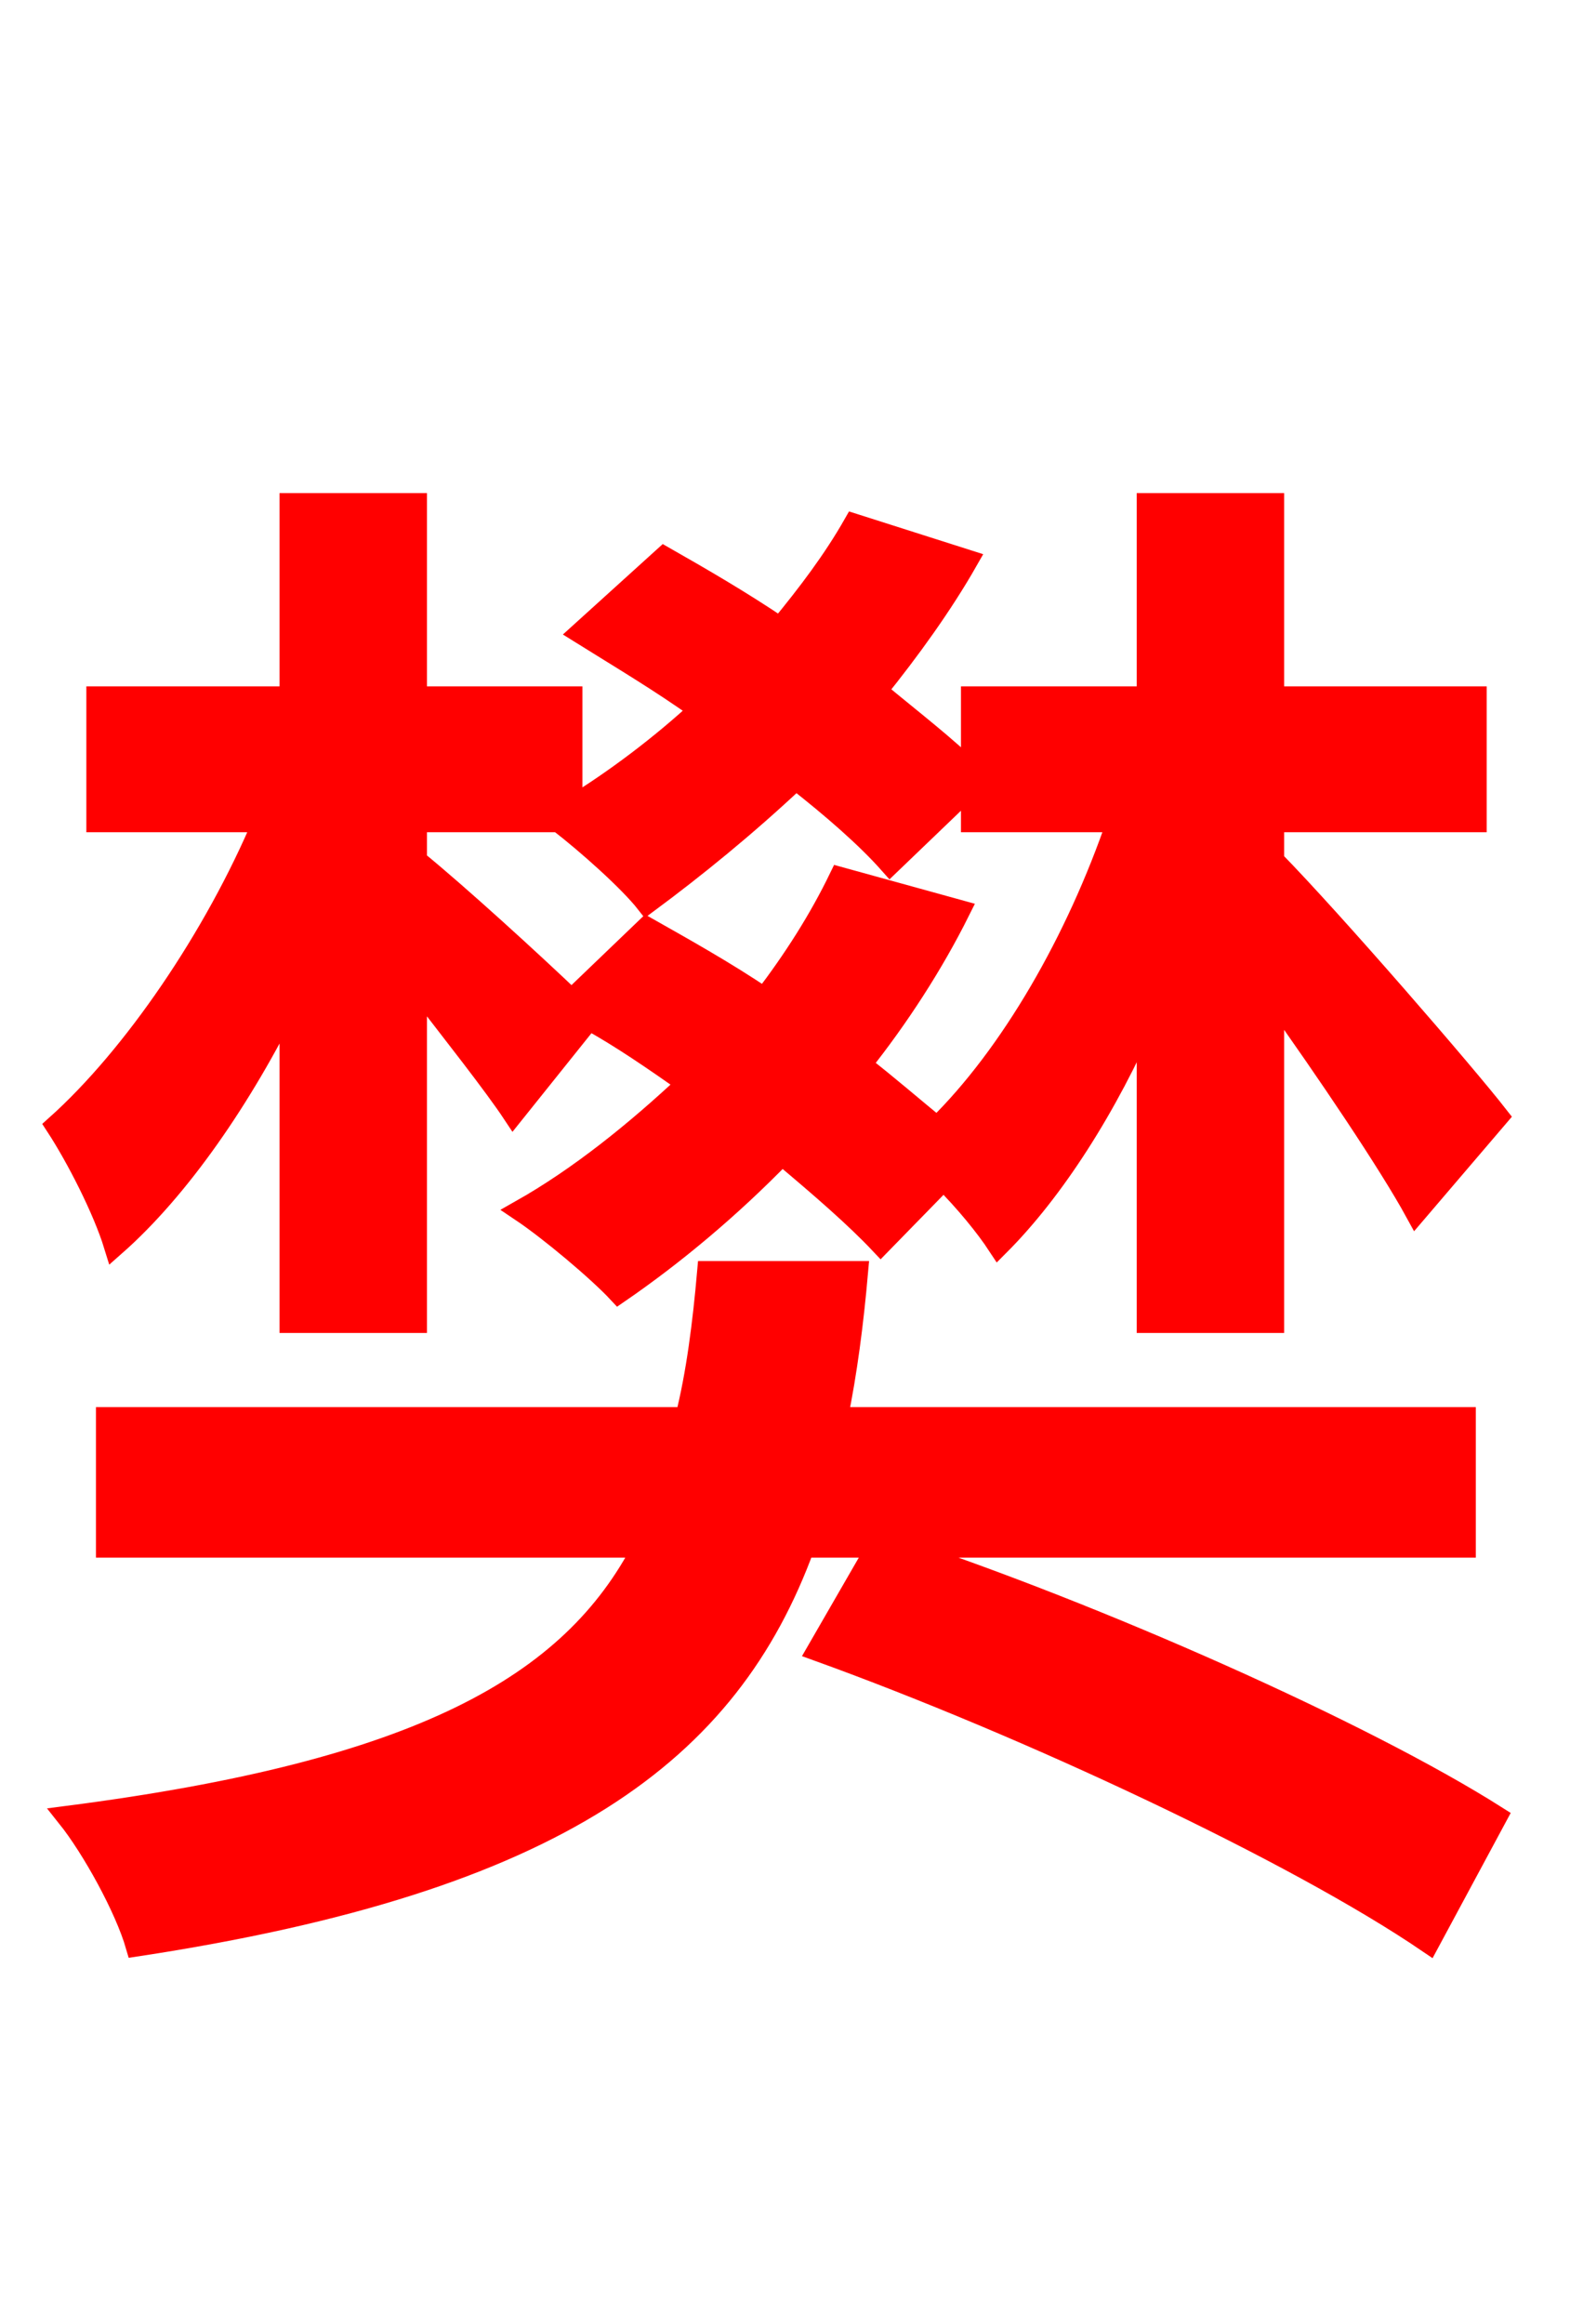 <svg xmlns="http://www.w3.org/2000/svg" xmlns:xlink="http://www.w3.org/1999/xlink" width="72" height="106.56"><path fill="red" stroke="red" d="M25.63 37.66C26.93 38.66 28.87 40.39 29.66 41.40C31.90 39.74 34.20 37.87 36.50 35.71C38.16 37.01 39.74 38.38 40.82 39.60L44.57 36.00L44.57 37.66L51.26 37.66C49.39 43.13 46.37 48.38 42.98 51.70C41.90 50.83 40.75 49.82 39.46 48.82C41.18 46.66 42.77 44.21 43.99 41.76L38.52 40.25C37.58 42.19 36.43 43.99 35.06 45.79C33.26 44.57 31.32 43.49 29.66 42.55L26.21 45.86C24.41 44.14 21.02 41.04 19.08 39.46L19.08 37.66ZM13.32 60.62L19.08 60.62L19.08 45.14C20.81 47.38 22.68 49.75 23.54 51.05L27.00 46.73C28.44 47.52 30.02 48.60 31.54 49.68C29.16 51.91 26.57 54.00 23.90 55.51C25.20 56.38 27.43 58.25 28.37 59.26C30.89 57.53 33.48 55.37 35.86 52.92C37.66 54.43 39.24 55.80 40.39 57.02L43.27 54.07C44.28 55.08 45.22 56.23 45.79 57.10C48.31 54.58 50.76 50.76 52.63 46.44L52.63 60.62L58.39 60.62L58.39 45.65C60.91 49.18 63.72 53.35 64.94 55.58L68.69 51.19C67.18 49.25 61.13 42.26 58.39 39.46L58.39 37.66L67.68 37.66L67.68 31.97L58.39 31.97L58.39 23.11L52.63 23.11L52.63 31.97L44.57 31.97L44.57 35.42C43.42 34.27 41.83 33.05 40.18 31.68C41.69 29.81 43.20 27.72 44.35 25.70L39.17 24.05C38.23 25.70 37.08 27.22 35.78 28.80C33.98 27.58 32.11 26.50 30.46 25.56L26.64 29.02C28.37 30.10 30.31 31.25 32.11 32.54C30.31 34.20 28.22 35.78 26.21 37.01L26.21 31.97L19.08 31.97L19.08 23.11L13.32 23.11L13.32 31.97L4.46 31.97L4.46 37.66L12.10 37.66C9.86 42.98 6.12 48.46 2.59 51.62C3.53 53.06 4.75 55.44 5.26 57.10C8.21 54.50 11.09 50.33 13.32 45.79ZM67.18 70.92L67.18 65.02L38.38 65.02C38.81 62.93 39.10 60.70 39.31 58.32L32.47 58.32C32.26 60.70 31.97 63.00 31.46 65.02L4.90 65.02L4.90 70.92L29.52 70.92C26.21 77.33 19.22 81.22 3.10 83.30C4.25 84.74 5.76 87.48 6.26 89.21C25.63 86.26 33.41 80.35 36.86 70.92L40.25 70.92L37.51 75.67C47.09 79.13 59.40 84.89 65.52 89.06L68.62 83.30C62.50 79.42 50.33 74.02 40.97 70.92Z"/></svg>
